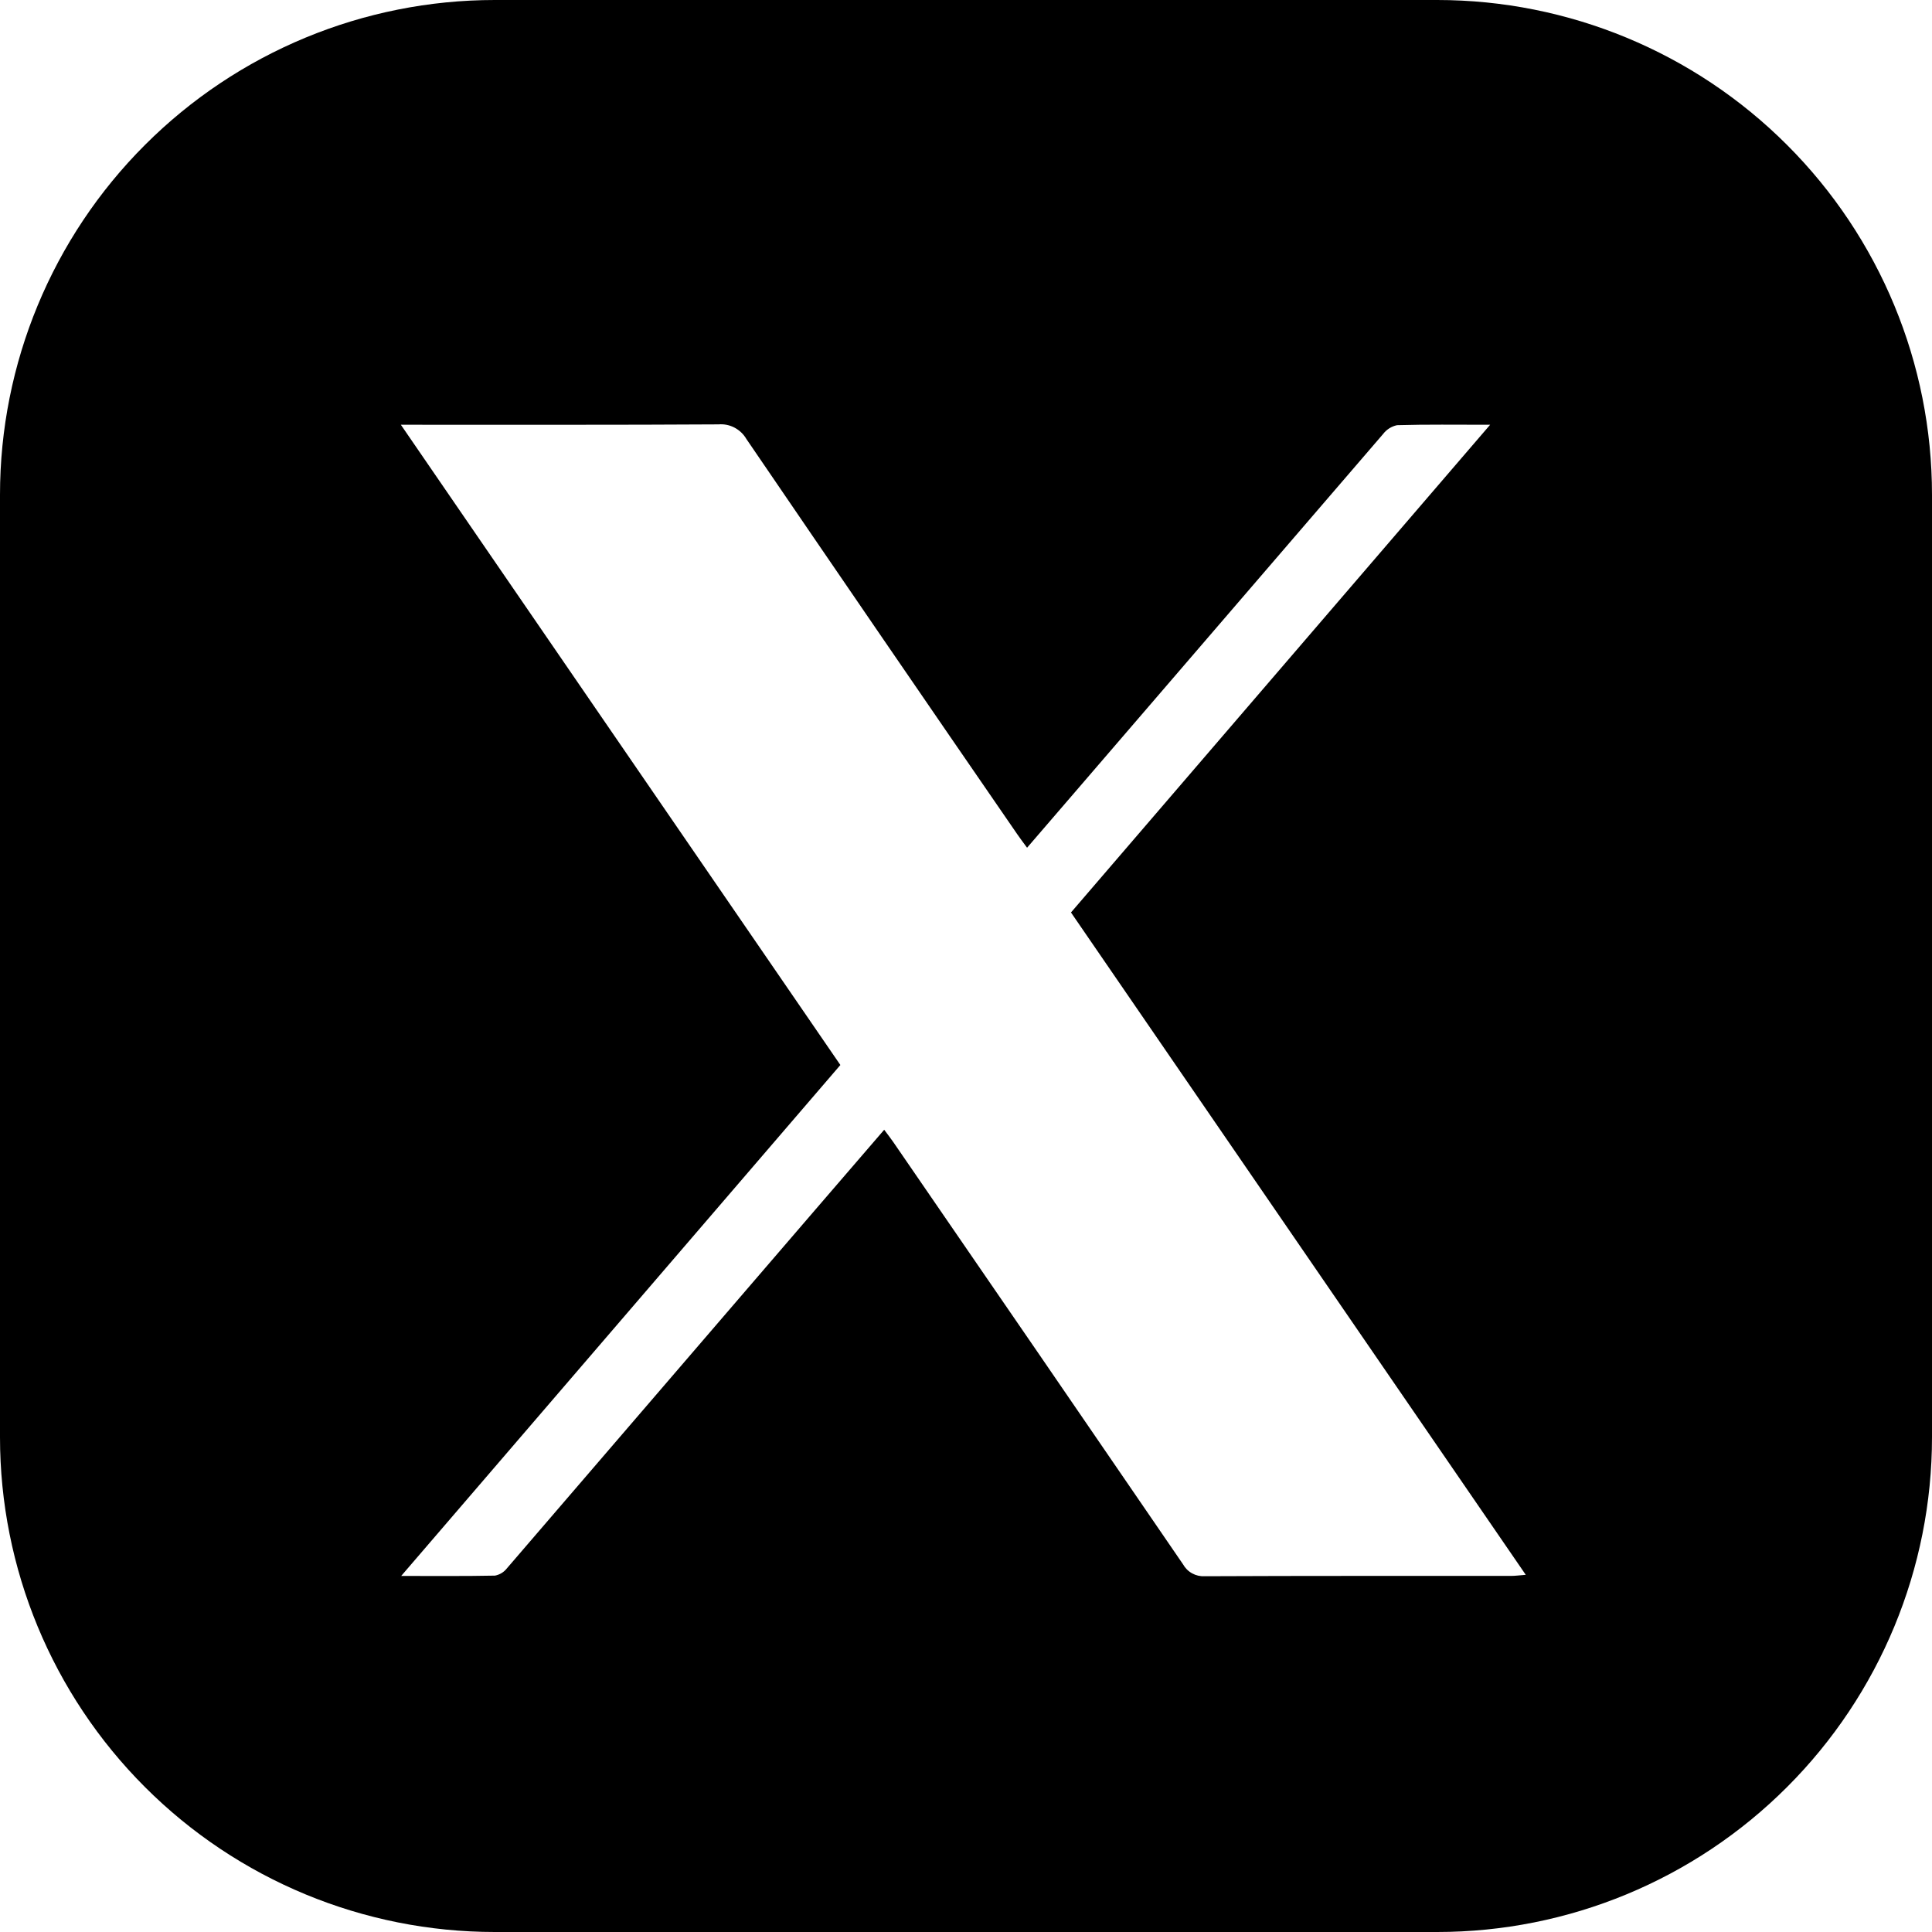 <svg width="41" height="41" viewBox="0 0 41 41" fill="none" xmlns="http://www.w3.org/2000/svg">
<path d="M30.499 0H10.501C7.716 0 5.045 1.106 3.076 3.076C1.106 5.045 0 7.716 0 10.501V30.499C0 33.284 1.106 35.955 3.076 37.924C5.045 39.894 7.716 41 10.501 41H30.499C33.284 41 35.955 39.894 37.924 37.924C39.894 35.955 41 33.284 41 30.499V10.501C41 7.716 39.894 5.045 37.924 3.076C35.955 1.106 33.284 0 30.499 0ZM32.071 33.443C29.903 33.444 27.734 33.44 25.566 33.45C25.473 33.455 25.38 33.434 25.299 33.389C25.217 33.344 25.15 33.277 25.105 33.196C23.059 30.207 21.01 27.221 18.958 24.238C18.905 24.16 18.846 24.086 18.764 23.975C17.775 25.123 16.811 26.241 15.849 27.361C14.152 29.335 12.455 31.309 10.757 33.283C10.695 33.363 10.605 33.418 10.504 33.437C9.87 33.45 9.236 33.444 8.514 33.444L17.834 22.601L8.507 9.014H8.901C11.016 9.013 13.131 9.019 15.246 9.006C15.365 8.996 15.483 9.02 15.588 9.075C15.693 9.131 15.781 9.214 15.84 9.317C17.749 12.116 19.664 14.911 21.586 17.701C21.645 17.788 21.709 17.871 21.796 17.99C22.183 17.541 22.555 17.11 22.925 16.679C25.066 14.19 27.207 11.701 29.349 9.213C29.423 9.115 29.529 9.048 29.648 9.023C30.274 9.005 30.9 9.014 31.623 9.014L22.728 19.364L32.379 33.42C32.248 33.43 32.16 33.443 32.071 33.443Z" fill="black"/>
</svg>
